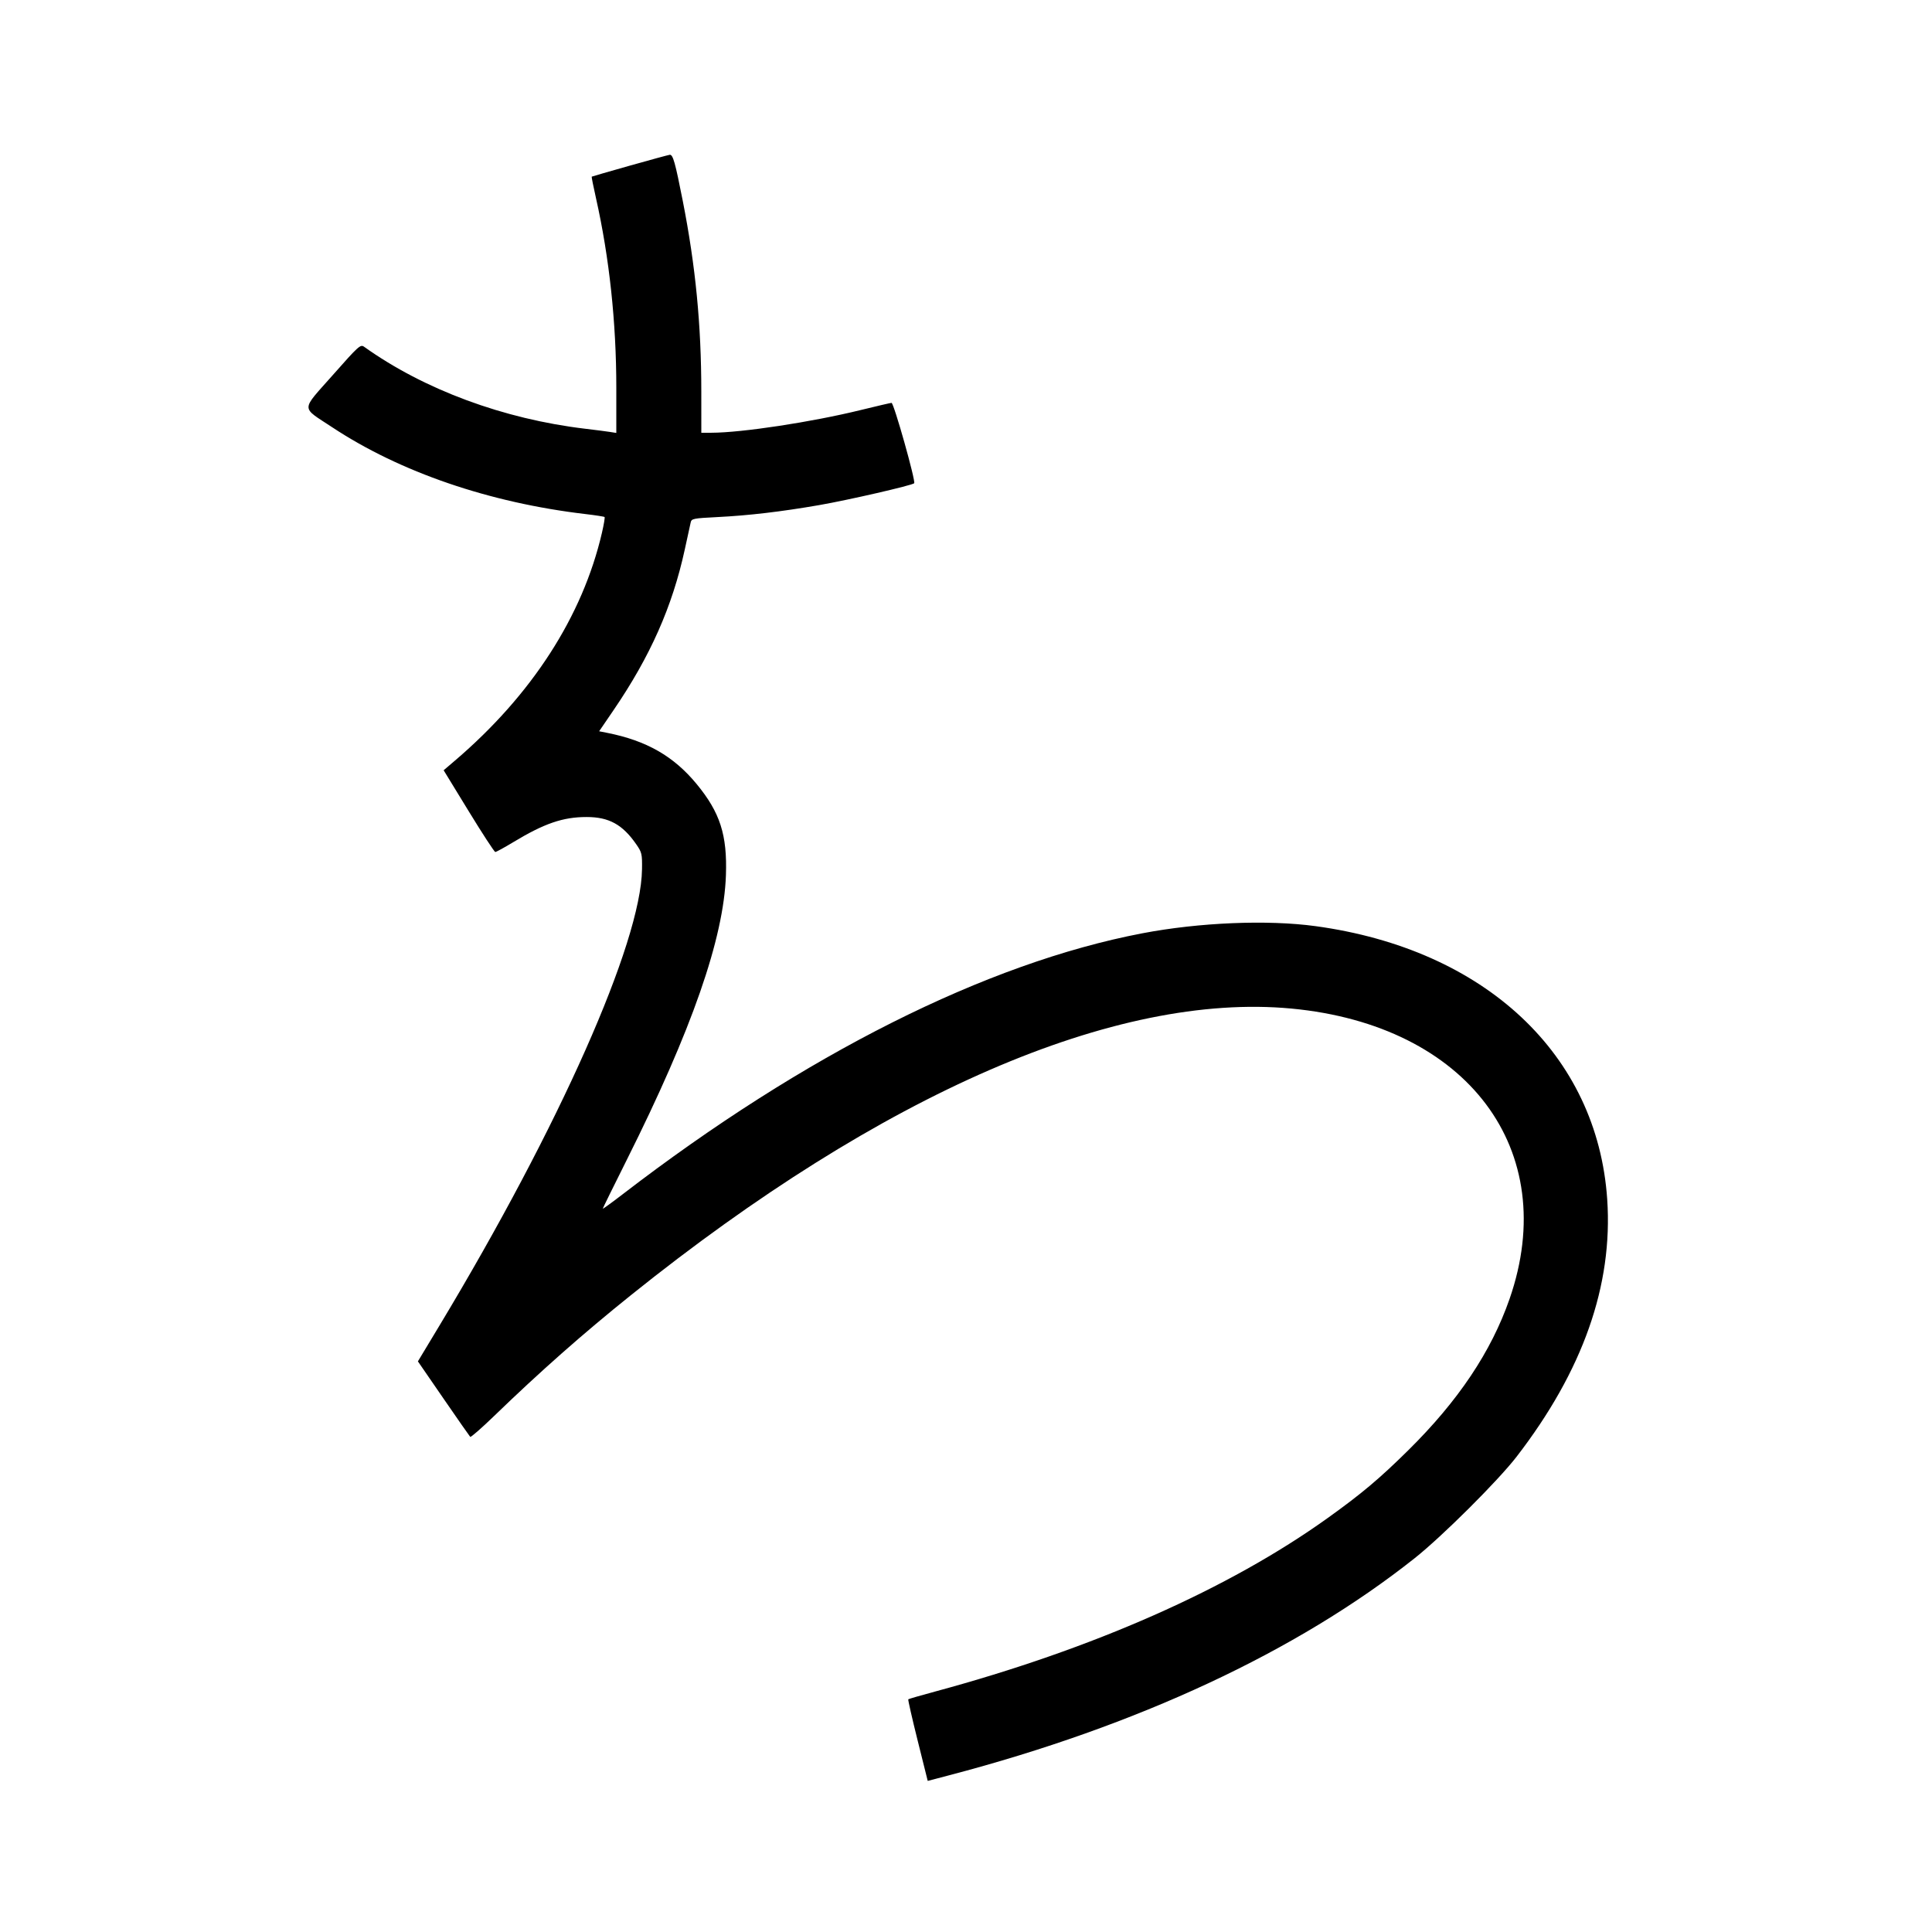 <svg xmlns="http://www.w3.org/2000/svg" width="1000" height="1000" viewBox="0 0 1000 1000" version="1.1">
	<path d="M 326 85.738 C 315.275 88.767, 306.394 91.333, 306.264 91.442 C 306.134 91.550, 307.133 96.557, 308.484 102.569 C 315.405 133.368, 319 166.924, 319 200.733 L 319 224.091 315.750 223.573 C 313.962 223.288, 308.225 222.548, 303 221.929 C 260.675 216.914, 219.508 201.663, 188.479 179.503 C 186.568 178.139, 185.676 178.943, 172.211 194.181 C 155.554 213.029, 155.585 210.327, 171.899 221.116 C 207.035 244.353, 253.261 260.205, 303 266.074 C 308.225 266.690, 312.693 267.382, 312.930 267.610 C 313.166 267.839, 312.552 271.508, 311.565 275.763 C 301.545 318.964, 275.306 359.652, 235.565 393.617 L 229.629 398.689 242.565 419.834 C 249.679 431.464, 255.888 440.984, 256.361 440.990 C 256.835 440.995, 260.984 438.728, 265.582 435.951 C 281.744 426.188, 291.358 422.889, 303.644 422.889 C 315.175 422.889, 322.218 426.758, 329.312 436.989 C 332.235 441.204, 332.417 441.996, 332.302 449.989 C 331.755 487.967, 289.559 583.013, 227.492 686.073 L 216.306 704.645 229.548 723.885 C 236.832 734.466, 243.056 743.390, 243.381 743.714 C 243.705 744.039, 249.279 739.173, 255.767 732.902 C 279.671 709.796, 301.737 690.307, 326.562 670.377 C 456.677 565.916, 577.580 513.466, 668.500 522.039 C 759.570 530.626, 808.120 595.255, 781.361 672.281 C 771.861 699.627, 754.798 725.110, 728.819 750.749 C 713.989 765.386, 704.769 773.140, 687.316 785.650 C 636.028 822.414, 565.892 853.422, 484 875.539 C 476.575 877.544, 470.329 879.352, 470.121 879.555 C 469.912 879.758, 472.092 889.345, 474.965 900.859 L 480.188 921.793 491.344 918.866 C 588.851 893.284, 671.302 854.835, 732.205 806.545 C 746.458 795.244, 775.360 766.464, 784.975 754 C 819.315 709.479, 834.893 665.258, 831.893 620.813 C 826.832 545.828, 768.663 491.341, 680.888 479.367 C 656.059 475.980, 620.703 477.443, 591.237 483.078 C 510.516 498.513, 416.404 545.781, 322.250 618.178 C 316.613 622.512, 312 625.855, 312 625.605 C 312 625.355, 317.593 613.979, 324.429 600.325 C 358.131 533.009, 374.621 485.660, 375.739 453 C 376.453 432.128, 372.725 420.543, 360.543 405.773 C 348.687 391.400, 334.617 383.353, 314.308 379.330 L 310.116 378.500 317.620 367.500 C 336.599 339.682, 347.987 313.999, 354.422 284.500 C 355.862 277.900, 357.247 271.556, 357.501 270.403 C 357.931 268.443, 358.841 268.262, 371.455 267.629 C 387.604 266.819, 404.356 264.846, 424 261.443 C 438.993 258.845, 471.984 251.261, 473.177 250.137 C 474.117 249.252, 462.637 208.494, 461.456 208.526 C 460.930 208.540, 453.713 210.218, 445.418 212.254 C 420.101 218.468, 384.008 223.957, 368.250 223.989 L 363 224 362.996 202.750 C 362.989 168.163, 360.036 137.766, 353.402 104 C 349.484 84.061, 348.326 79.953, 346.672 80.115 C 346.028 80.179, 336.725 82.709, 326 85.738 " stroke="none" fill="black" fill-rule="evenodd"/>
</svg>